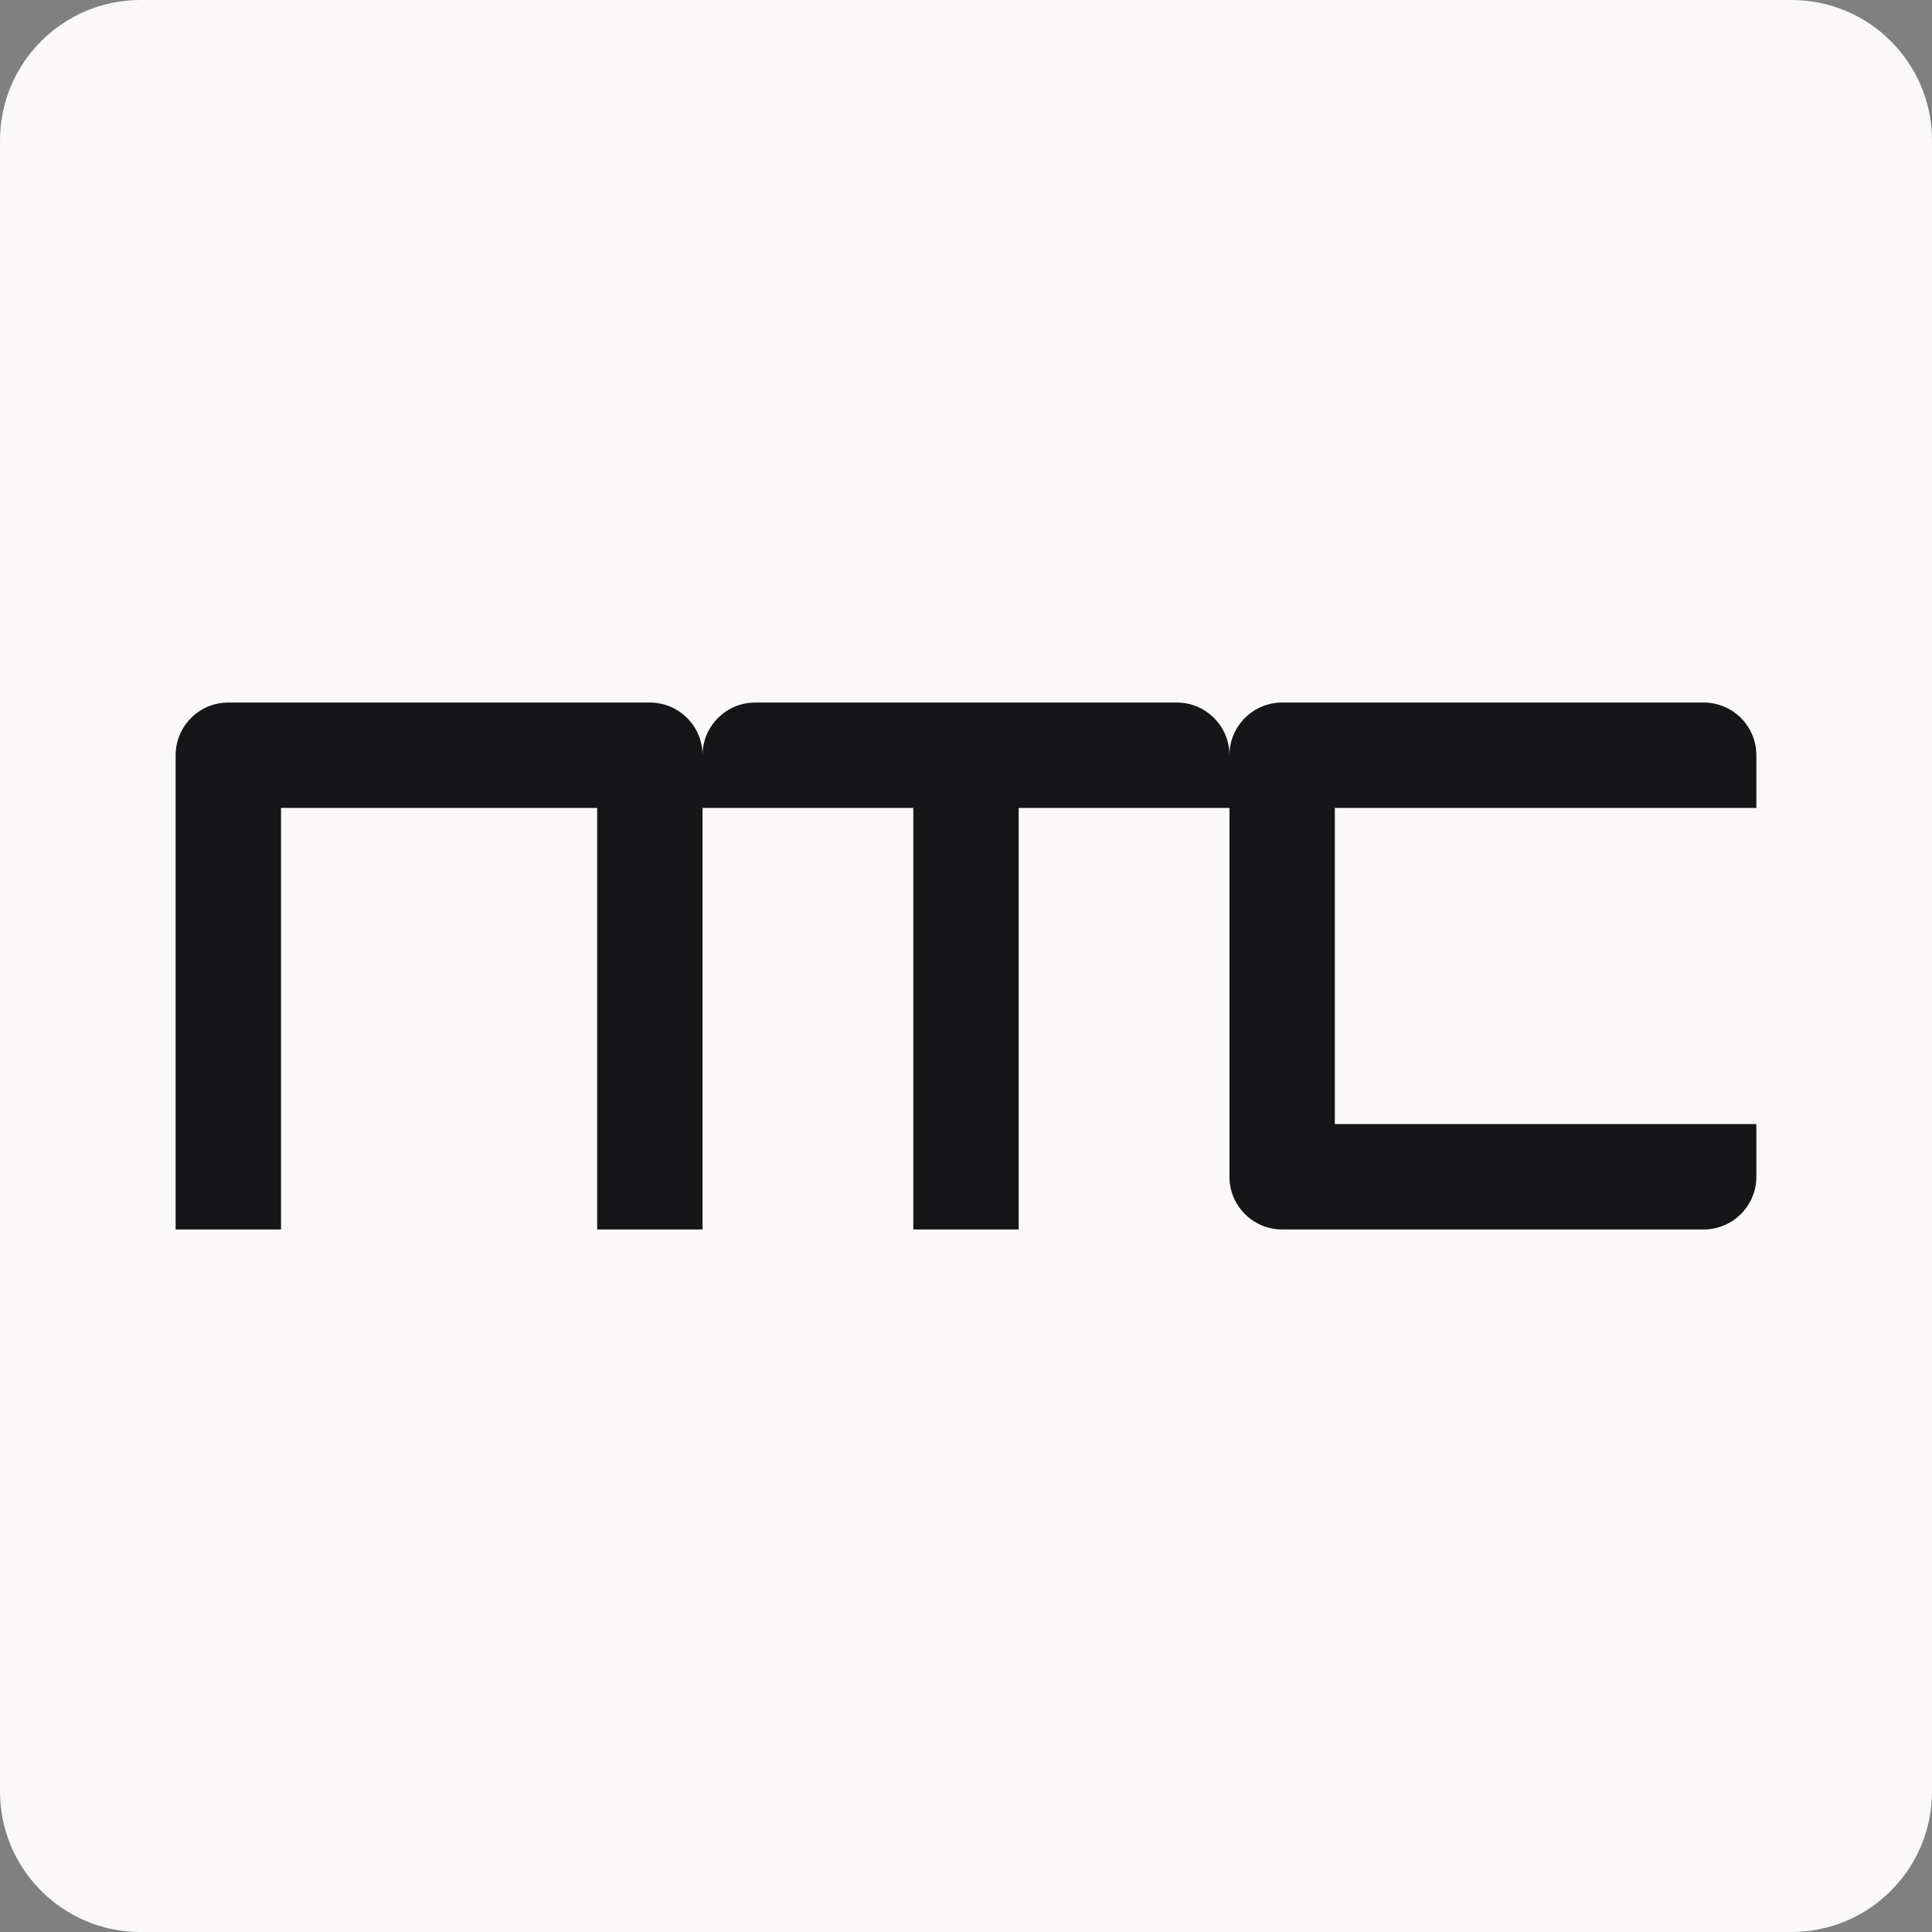 <svg width="110" height="110" viewBox="0 0 110 110" fill="none" xmlns="http://www.w3.org/2000/svg">
<rect x="0" y="0" width="110" height="110" fill="#808080" stroke="none"/>
<g clip-path="url(#clip0_3828_8877)">
<rect y="35" width="110" height="40" fill="#161619"/>
<path fill-rule="evenodd" clip-rule="evenodd" d="M8 0C3.582 0 0 3.582 0 8V102C0 106.418 3.582 110 8 110H102C106.418 110 110 106.418 110 102V8C110 3.582 106.418 0 102 0H8ZM40 43C40 41.343 38.657 40 37 40H13C11.343 40 10 41.343 10 43V70H16V46H34V70H40V46H52V70H58V46H70V67C70 68.657 71.343 70 73 70H97C98.657 70 100 68.657 100 67V64H76V46H100V43C100 41.343 98.657 40 97 40H73C71.343 40 70 41.343 70 43C70 41.343 68.657 40 67 40H43C41.343 40 40 41.343 40 43Z" fill="#FAF8F8"/>
</g>
<defs>
<clipPath id="clip0_3828_8877">
<rect width="110" height="110" fill="white"/>
</clipPath>
</defs>
</svg>

